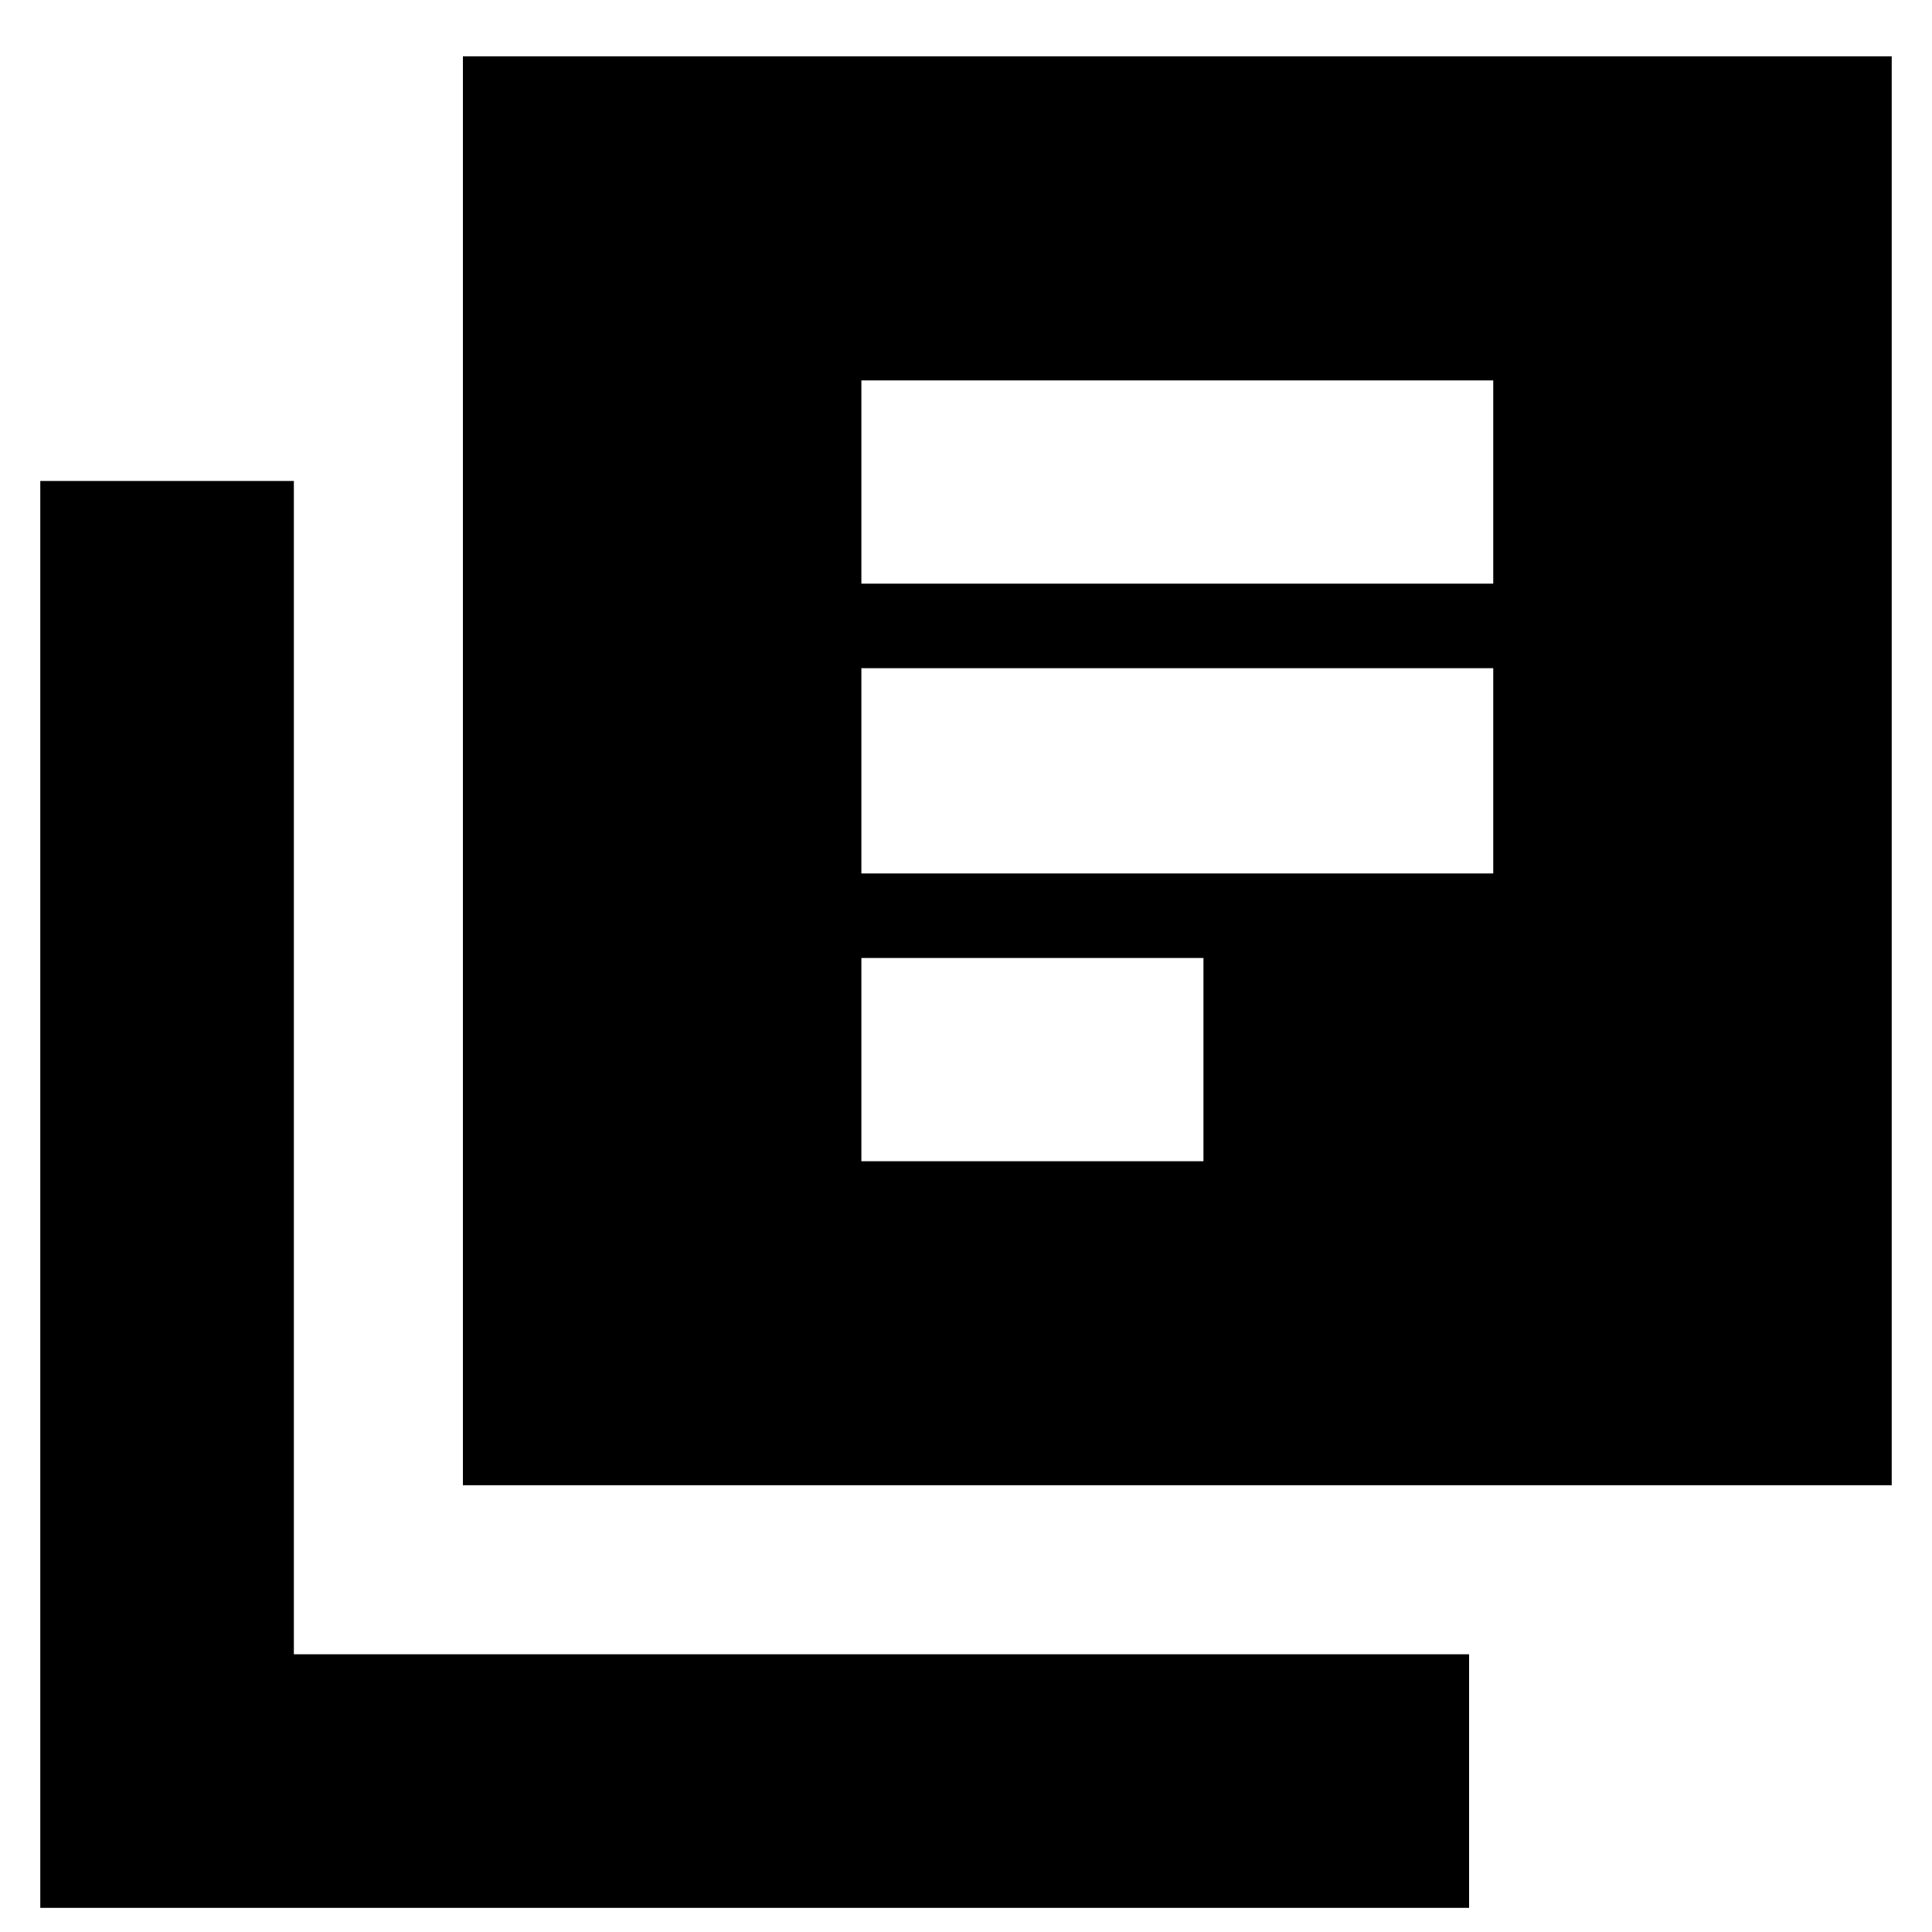 <svg xmlns="http://www.w3.org/2000/svg" height="20" width="20"><path d="M8.917 9.042h6.541V6.917H8.917Zm0 2.979h3.541V9.917H8.917Zm0-5.979h6.541V3.938H8.917Zm-4.125 9.333V.583h14.791v14.792ZM.417 19.75V4.979h2.625v12.146h12.166v2.625Z"/></svg>